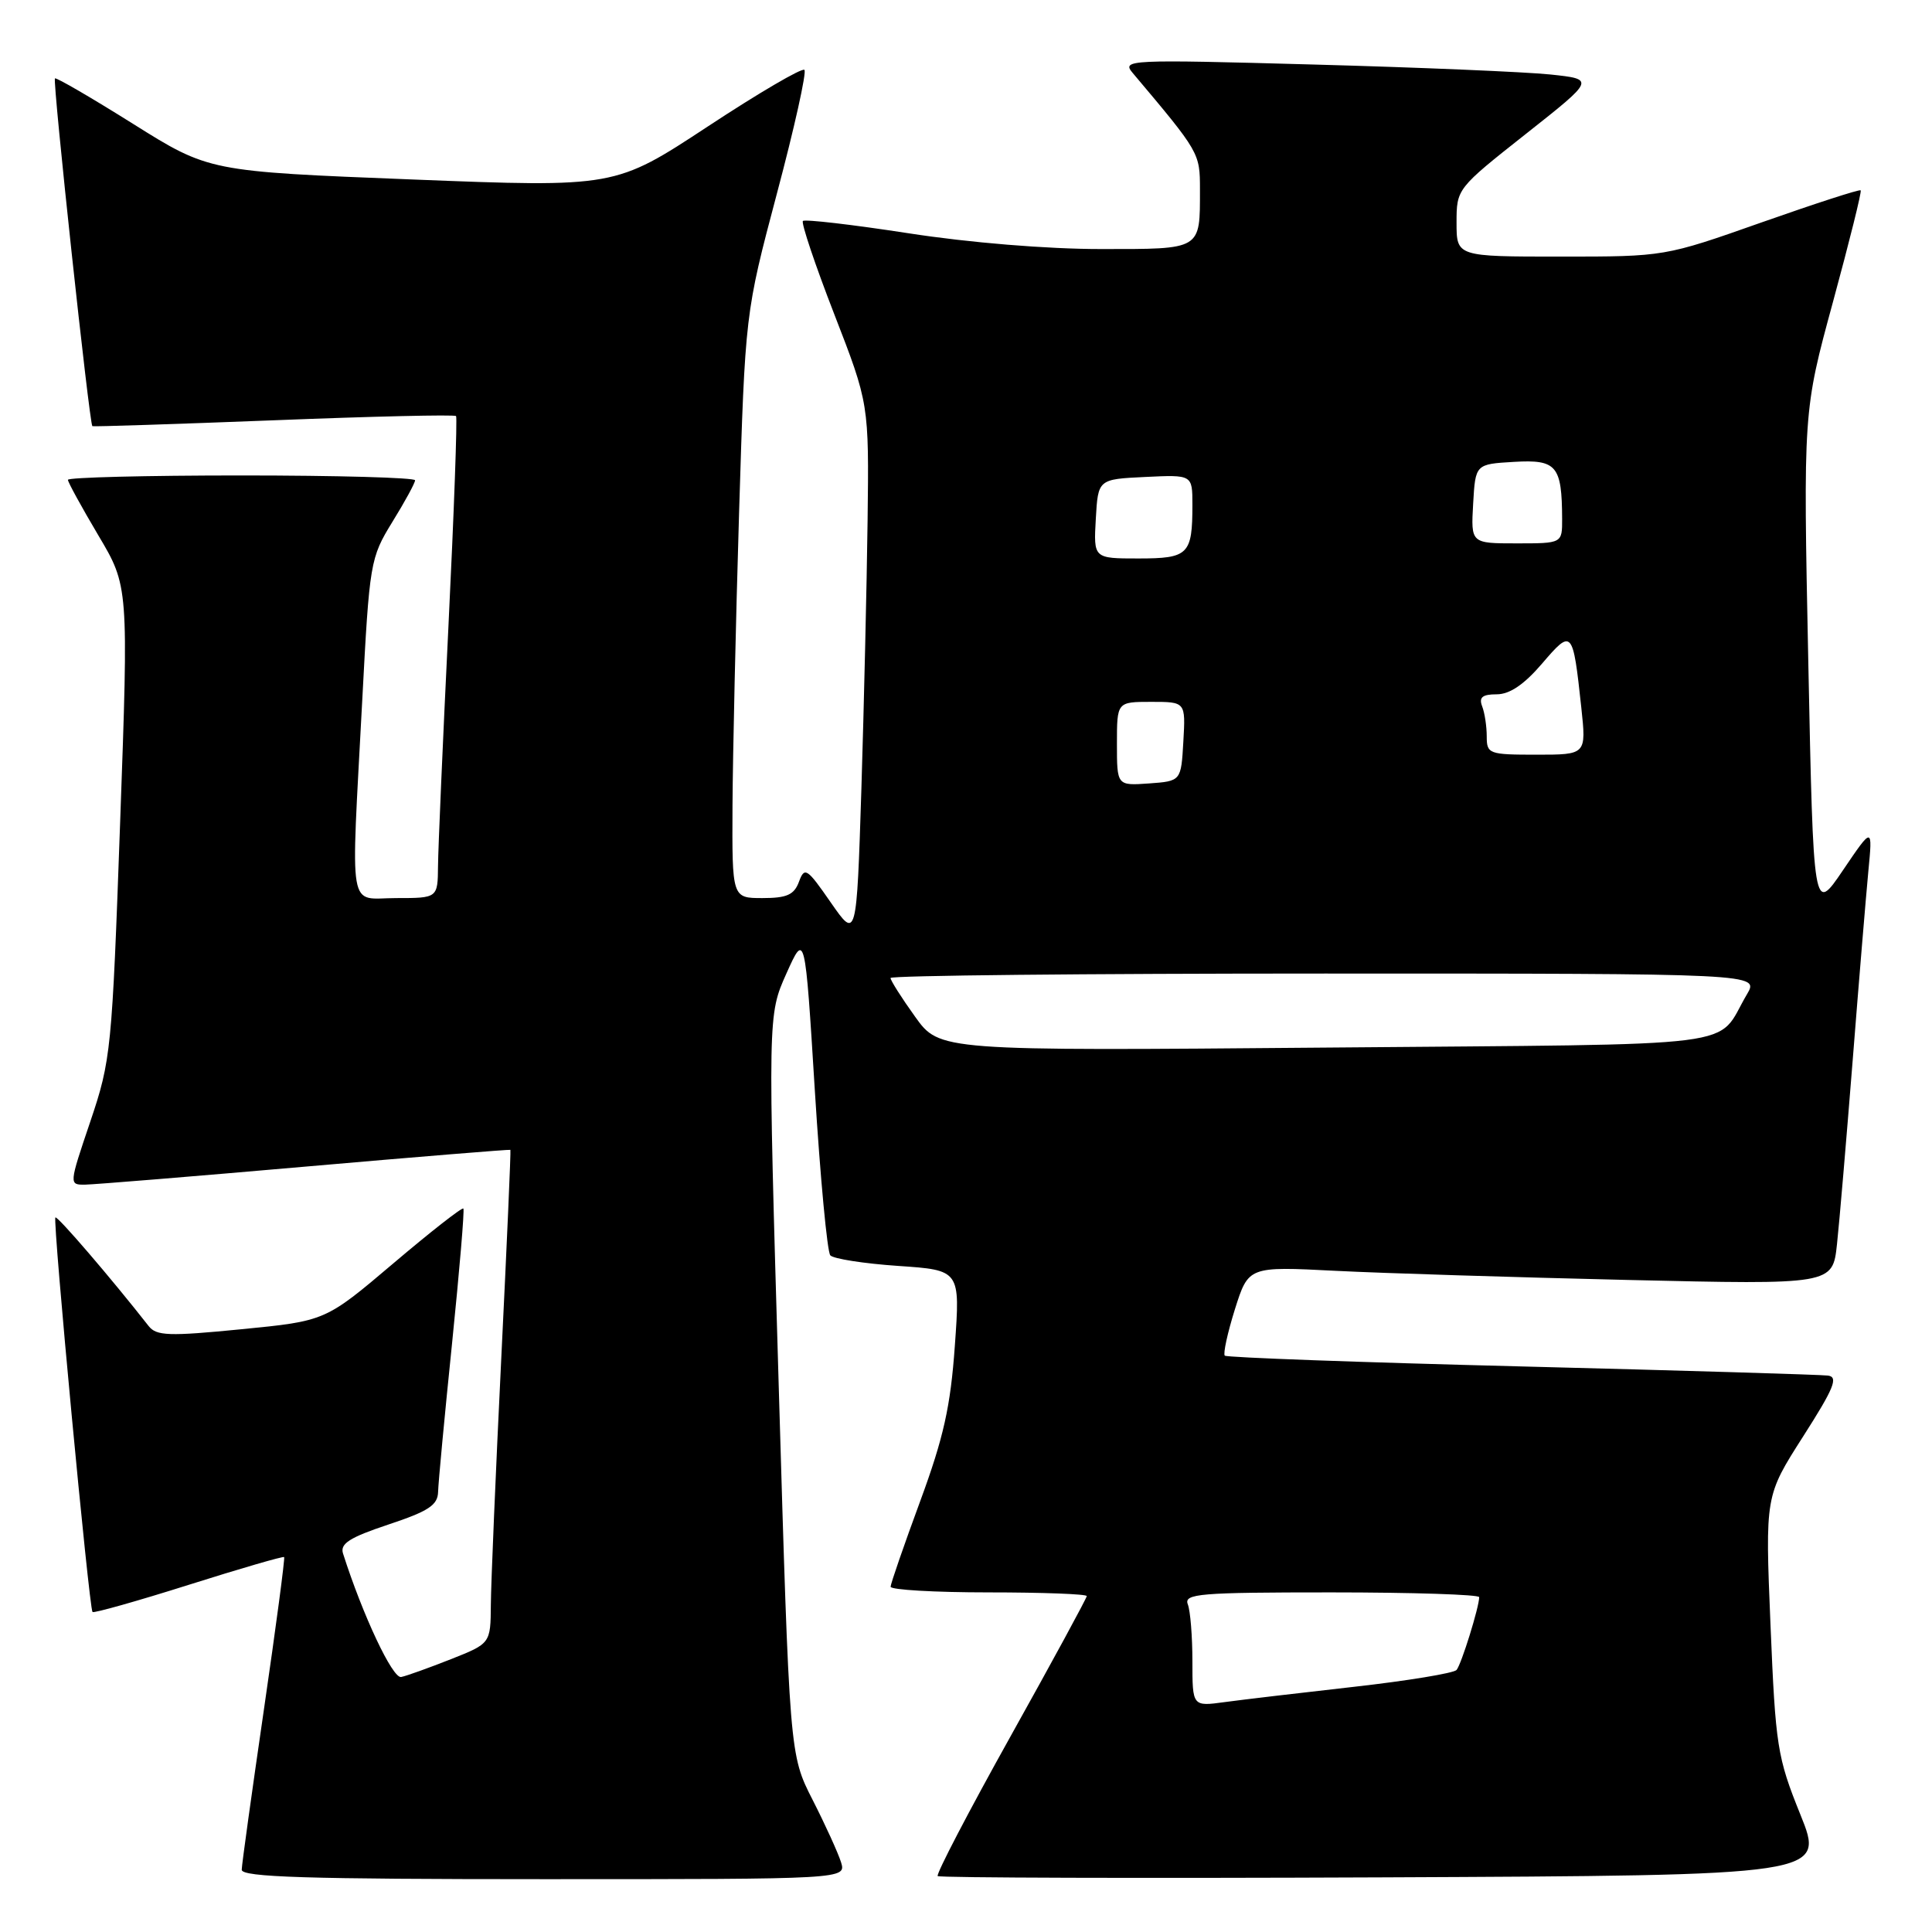 <?xml version="1.0" encoding="UTF-8" standalone="no"?>
<!DOCTYPE svg PUBLIC "-//W3C//DTD SVG 1.1//EN" "http://www.w3.org/Graphics/SVG/1.1/DTD/svg11.dtd" >
<svg xmlns="http://www.w3.org/2000/svg" xmlns:xlink="http://www.w3.org/1999/xlink" version="1.1" viewBox="0 0 256 256">
 <g >
 <path fill="currentColor"
d=" M 111.44 246.75 C 111.05 245.51 109.36 241.80 107.68 238.50 C 104.62 232.50 104.62 232.50 103.18 183.50 C 101.74 134.50 101.74 134.50 104.20 129.00 C 106.67 123.50 106.67 123.50 107.97 144.50 C 108.69 156.05 109.61 165.88 110.02 166.34 C 110.44 166.80 114.48 167.43 119.00 167.74 C 127.24 168.30 127.24 168.30 126.52 178.34 C 125.95 186.38 125.04 190.47 121.92 198.94 C 119.78 204.75 118.02 209.84 118.01 210.25 C 118.01 210.66 123.85 211.00 131.00 211.00 C 138.15 211.00 144.00 211.22 144.00 211.49 C 144.00 211.75 139.46 220.11 133.91 230.06 C 128.36 240.01 124.01 248.35 124.25 248.59 C 124.49 248.82 151.04 248.90 183.25 248.76 C 241.81 248.50 241.81 248.50 238.56 240.44 C 235.49 232.83 235.27 231.42 234.60 215.30 C 233.89 198.22 233.89 198.22 238.91 190.36 C 243.01 183.95 243.62 182.46 242.22 182.27 C 241.27 182.15 223.01 181.60 201.62 181.06 C 180.24 180.52 162.54 179.88 162.29 179.63 C 162.05 179.38 162.65 176.62 163.63 173.49 C 165.43 167.80 165.43 167.80 176.96 168.39 C 183.31 168.71 200.72 169.25 215.66 169.60 C 242.83 170.23 242.83 170.23 243.41 164.87 C 243.73 161.91 244.66 150.95 245.49 140.50 C 246.31 130.05 247.25 118.80 247.56 115.50 C 248.14 109.50 248.14 109.50 244.21 115.30 C 240.29 121.09 240.29 121.09 239.61 87.80 C 238.93 54.50 238.93 54.50 242.88 40.00 C 245.05 32.02 246.71 25.37 246.55 25.22 C 246.40 25.06 240.49 26.98 233.42 29.47 C 220.58 34.00 220.58 34.00 206.79 34.00 C 193.00 34.00 193.00 34.00 193.00 29.50 C 193.00 25.02 193.04 24.97 202.18 17.75 C 211.36 10.50 211.36 10.50 205.43 9.87 C 202.17 9.53 188.04 8.93 174.03 8.55 C 149.43 7.87 148.61 7.91 150.09 9.67 C 158.96 20.19 159.00 20.26 159.00 25.10 C 159.00 33.18 159.30 33.00 145.86 33.00 C 138.75 33.00 128.46 32.16 120.39 30.91 C 112.94 29.76 106.64 29.03 106.39 29.28 C 106.14 29.53 108.00 35.08 110.54 41.62 C 115.15 53.50 115.15 53.50 114.96 69.00 C 114.85 77.53 114.48 93.50 114.14 104.50 C 113.50 124.50 113.50 124.50 110.08 119.58 C 106.93 115.03 106.61 114.82 105.87 116.83 C 105.23 118.57 104.26 119.00 101.03 119.00 C 97.00 119.00 97.00 119.00 97.06 106.75 C 97.10 100.01 97.49 82.58 97.93 68.00 C 98.74 41.50 98.74 41.50 102.94 25.66 C 105.26 16.95 106.90 9.57 106.59 9.26 C 106.28 8.95 100.51 12.33 93.77 16.77 C 81.50 24.84 81.50 24.84 54.59 23.78 C 27.69 22.72 27.69 22.72 17.63 16.41 C 12.10 12.94 7.44 10.23 7.28 10.39 C 6.95 10.72 11.85 56.24 12.24 56.47 C 12.39 56.55 23.21 56.20 36.29 55.69 C 49.38 55.17 60.24 54.92 60.43 55.13 C 60.61 55.33 60.16 67.88 59.42 83.00 C 58.68 98.12 58.06 112.41 58.04 114.75 C 58.00 119.00 58.00 119.00 52.50 119.00 C 46.02 119.00 46.48 121.69 48.00 92.78 C 48.96 74.50 49.06 73.93 51.99 69.16 C 53.65 66.48 55.00 63.99 55.00 63.64 C 55.00 63.29 44.65 63.00 32.00 63.00 C 19.35 63.00 9.00 63.26 9.00 63.58 C 9.00 63.89 10.81 67.19 13.02 70.92 C 17.04 77.68 17.04 77.68 15.92 108.94 C 14.84 139.17 14.71 140.48 11.97 148.60 C 9.13 157.00 9.13 157.00 11.31 156.97 C 12.52 156.95 25.65 155.88 40.50 154.58 C 55.35 153.28 67.56 152.29 67.63 152.36 C 67.71 152.44 67.16 164.88 66.42 180.00 C 65.68 195.12 65.06 209.81 65.04 212.63 C 65.00 217.77 65.00 217.77 59.75 219.85 C 56.86 220.99 53.90 222.06 53.16 222.21 C 52.03 222.46 48.07 214.05 45.45 205.84 C 45.04 204.54 46.33 203.72 51.46 202.01 C 56.79 200.24 58.01 199.44 58.05 197.67 C 58.08 196.48 58.91 187.62 59.90 178.00 C 60.88 168.38 61.56 160.34 61.40 160.14 C 61.24 159.94 57.06 163.21 52.11 167.41 C 43.11 175.04 43.11 175.04 32.00 176.13 C 22.36 177.08 20.72 177.02 19.69 175.70 C 14.69 169.32 7.60 161.07 7.34 161.32 C 6.96 161.70 11.81 213.14 12.26 213.60 C 12.44 213.77 18.17 212.16 25.00 210.00 C 31.83 207.84 37.52 206.19 37.65 206.32 C 37.78 206.44 36.57 215.54 34.97 226.52 C 33.37 237.51 32.04 247.06 32.03 247.75 C 32.01 248.73 40.67 249.00 72.07 249.00 C 112.13 249.00 112.13 249.00 111.44 246.75 Z  M 158.00 220.14 C 158.00 216.85 157.73 213.45 157.39 212.58 C 156.85 211.17 158.92 211.00 176.39 211.00 C 187.18 211.00 196.00 211.29 196.00 211.63 C 196.00 212.93 193.64 220.53 193.00 221.28 C 192.64 221.70 186.53 222.71 179.42 223.51 C 172.32 224.31 164.59 225.22 162.25 225.54 C 158.00 226.12 158.00 226.12 158.00 220.14 Z  M 121.25 134.71 C 119.46 132.22 118.00 129.91 118.00 129.59 C 118.00 129.26 143.90 129.00 175.56 129.00 C 233.11 129.00 233.11 129.00 231.48 131.75 C 227.18 139.01 232.74 138.31 175.76 138.81 C 124.50 139.25 124.50 139.25 121.25 134.71 Z  M 148.00 98.56 C 148.00 93.00 148.00 93.00 152.55 93.00 C 157.10 93.00 157.10 93.00 156.80 98.25 C 156.50 103.50 156.50 103.50 152.25 103.81 C 148.00 104.11 148.00 104.11 148.00 98.56 Z  M 197.00 97.58 C 197.00 96.25 196.73 94.45 196.39 93.58 C 195.94 92.40 196.42 92.00 198.32 92.00 C 200.04 92.00 201.96 90.70 204.33 87.93 C 208.32 83.27 208.41 83.38 209.53 93.75 C 210.20 100.00 210.20 100.00 203.60 100.00 C 197.29 100.00 197.00 99.90 197.00 97.58 Z  M 145.20 68.75 C 145.50 63.50 145.50 63.50 151.75 63.20 C 158.00 62.90 158.00 62.90 158.00 66.87 C 158.00 73.49 157.49 74.00 150.84 74.00 C 144.90 74.00 144.90 74.00 145.20 68.75 Z  M 195.20 66.75 C 195.50 61.50 195.50 61.50 200.62 61.20 C 206.27 60.87 206.96 61.69 206.99 68.75 C 207.00 72.00 207.00 72.00 200.95 72.00 C 194.90 72.00 194.90 72.00 195.20 66.75 Z "/>
</g>
</svg>